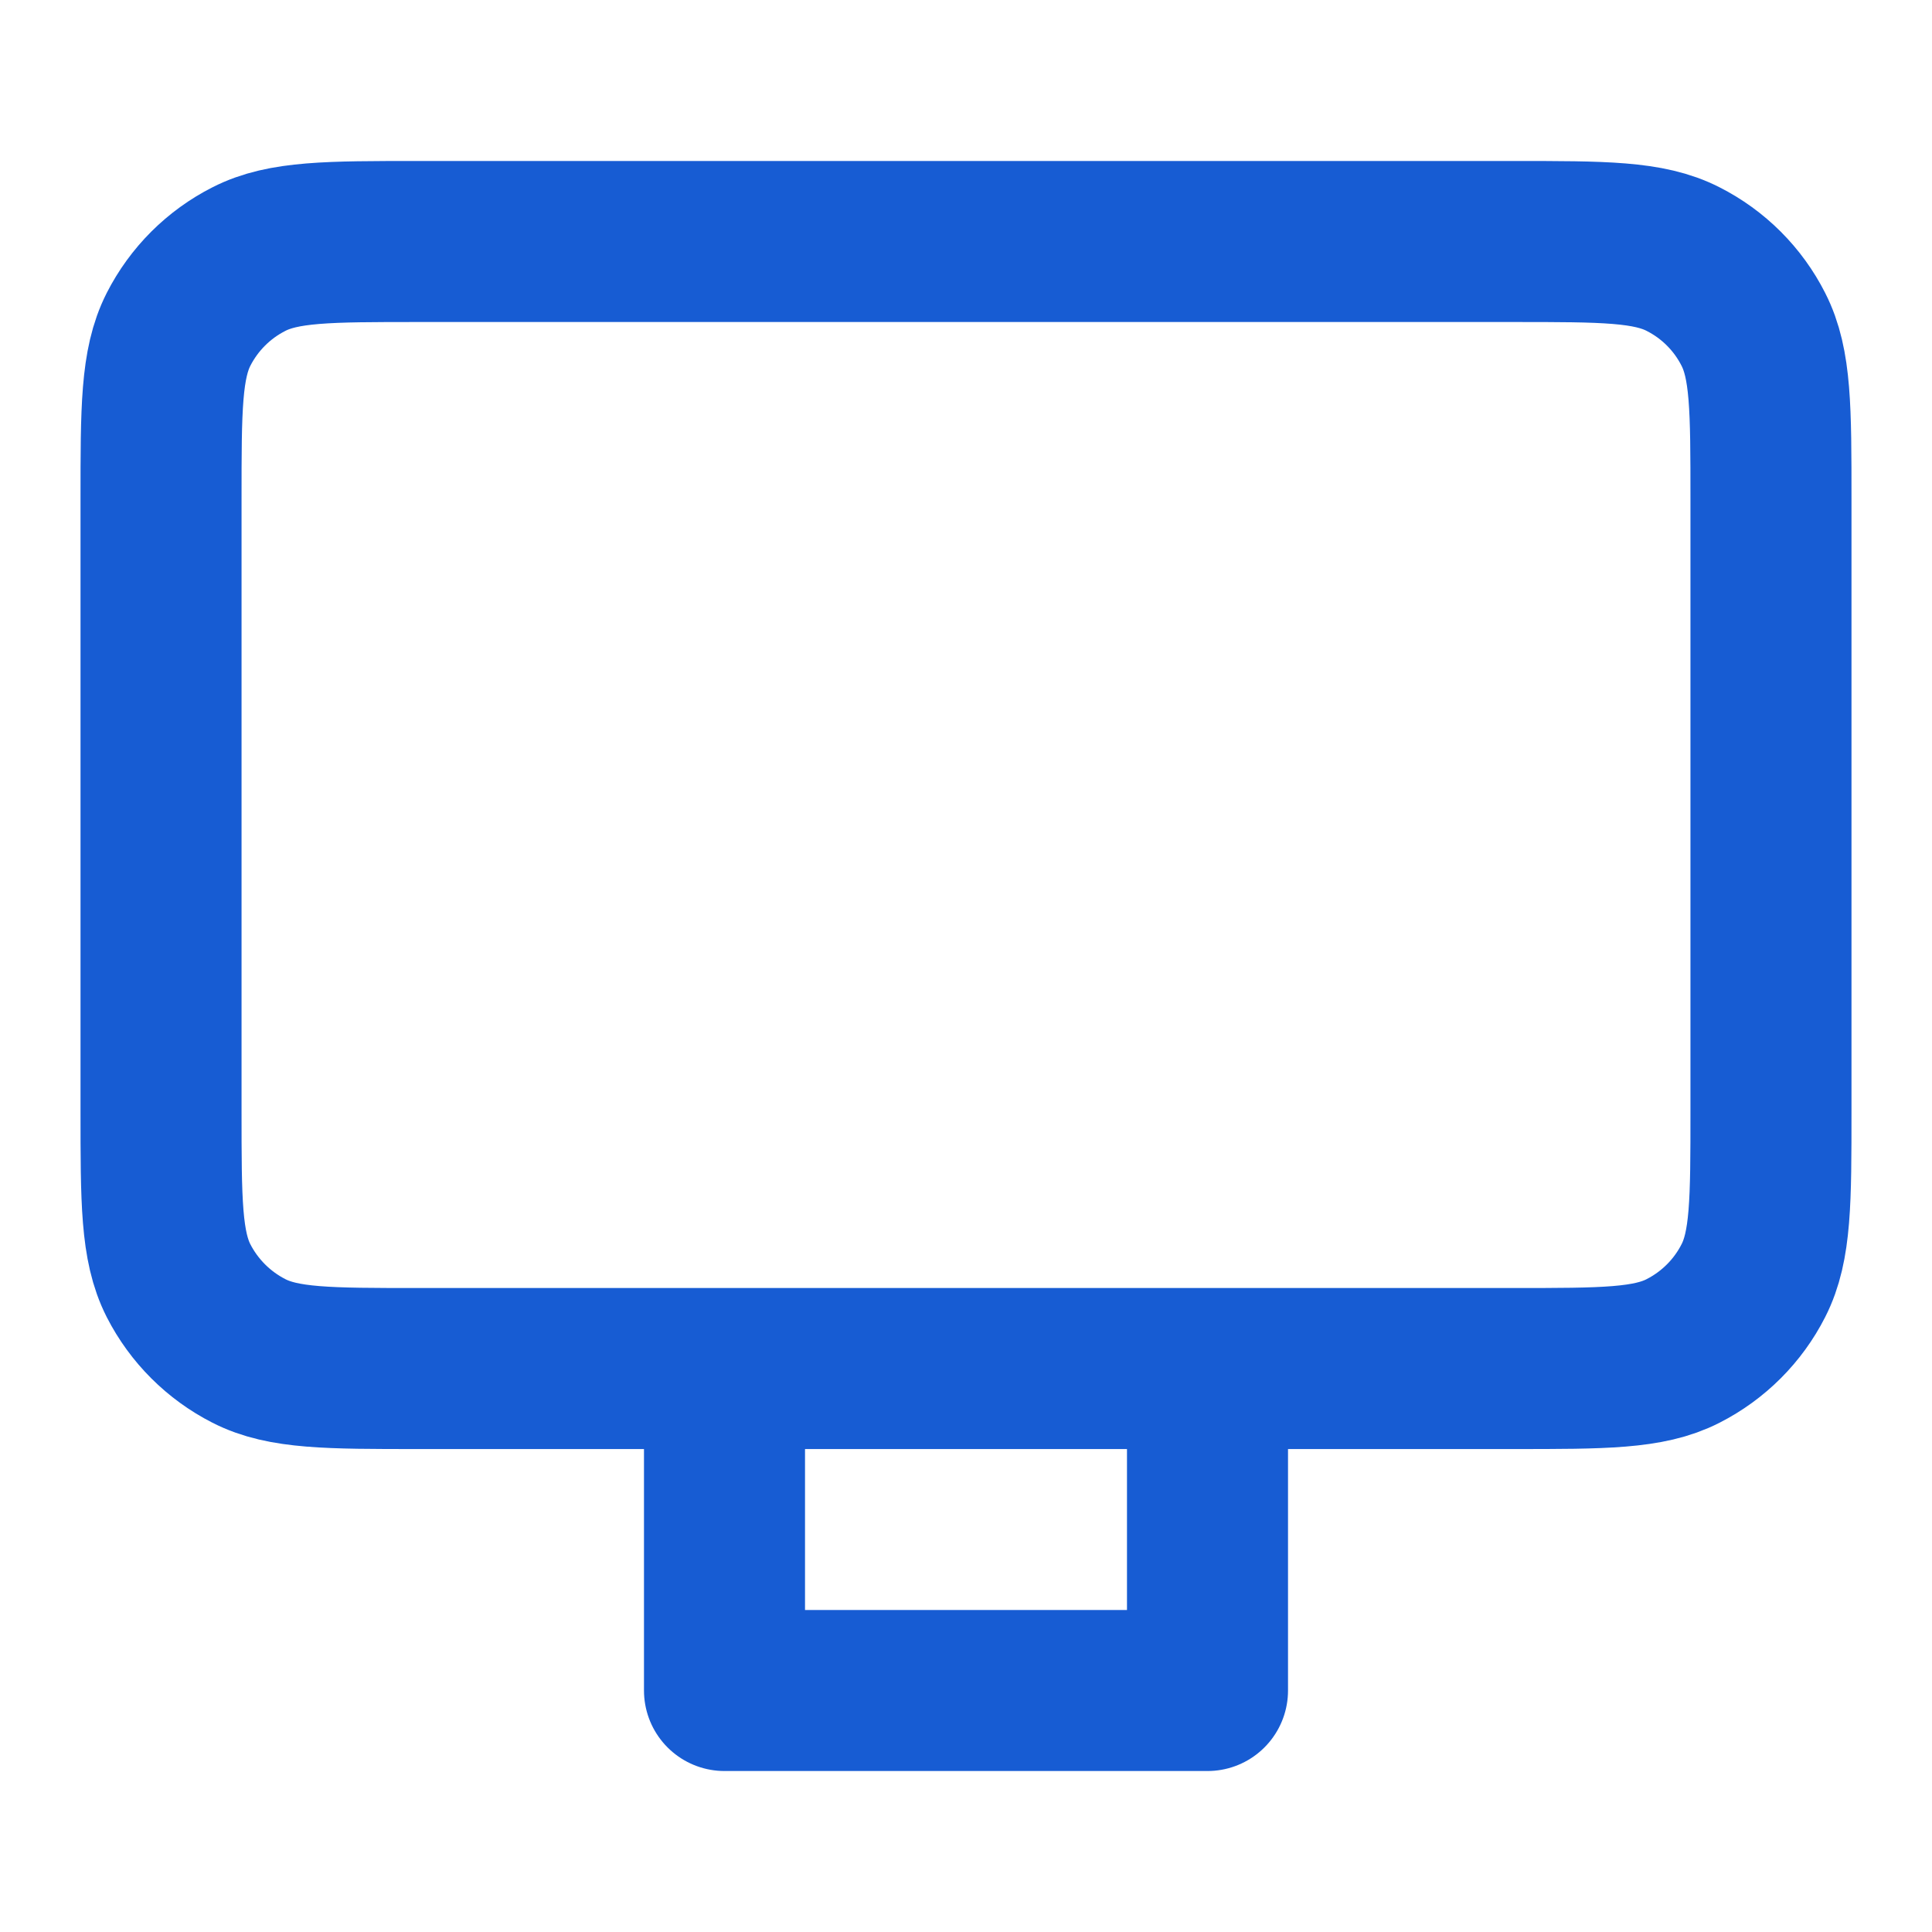 <svg xmlns="http://www.w3.org/2000/svg" width="20" height="20" viewBox="0 0 20 20" fill="none">
    <path
        d="M12.5 14.167V17.5H7.5V14.167M4.333 14.167H15.666C16.6 14.167 17.067 14.167 17.423 13.985C17.737 13.825 17.992 13.57 18.151 13.257C18.333 12.9 18.333 12.433 18.333 11.5V5.167C18.333 4.233 18.333 3.767 18.151 3.41C17.992 3.096 17.737 2.841 17.423 2.682C17.067 2.5 16.6 2.5 15.666 2.5H4.333C3.4 2.5 2.933 2.5 2.577 2.682C2.263 2.841 2.008 3.096 1.848 3.41C1.667 3.767 1.667 4.233 1.667 5.167V11.5C1.667 12.433 1.667 12.9 1.848 13.257C2.008 13.57 2.263 13.825 2.577 13.985C2.933 14.167 3.4 14.167 4.333 14.167Z"
        stroke="#175CD3" stroke-width="1.667" stroke-linecap="round" stroke-linejoin="round" />
</svg>